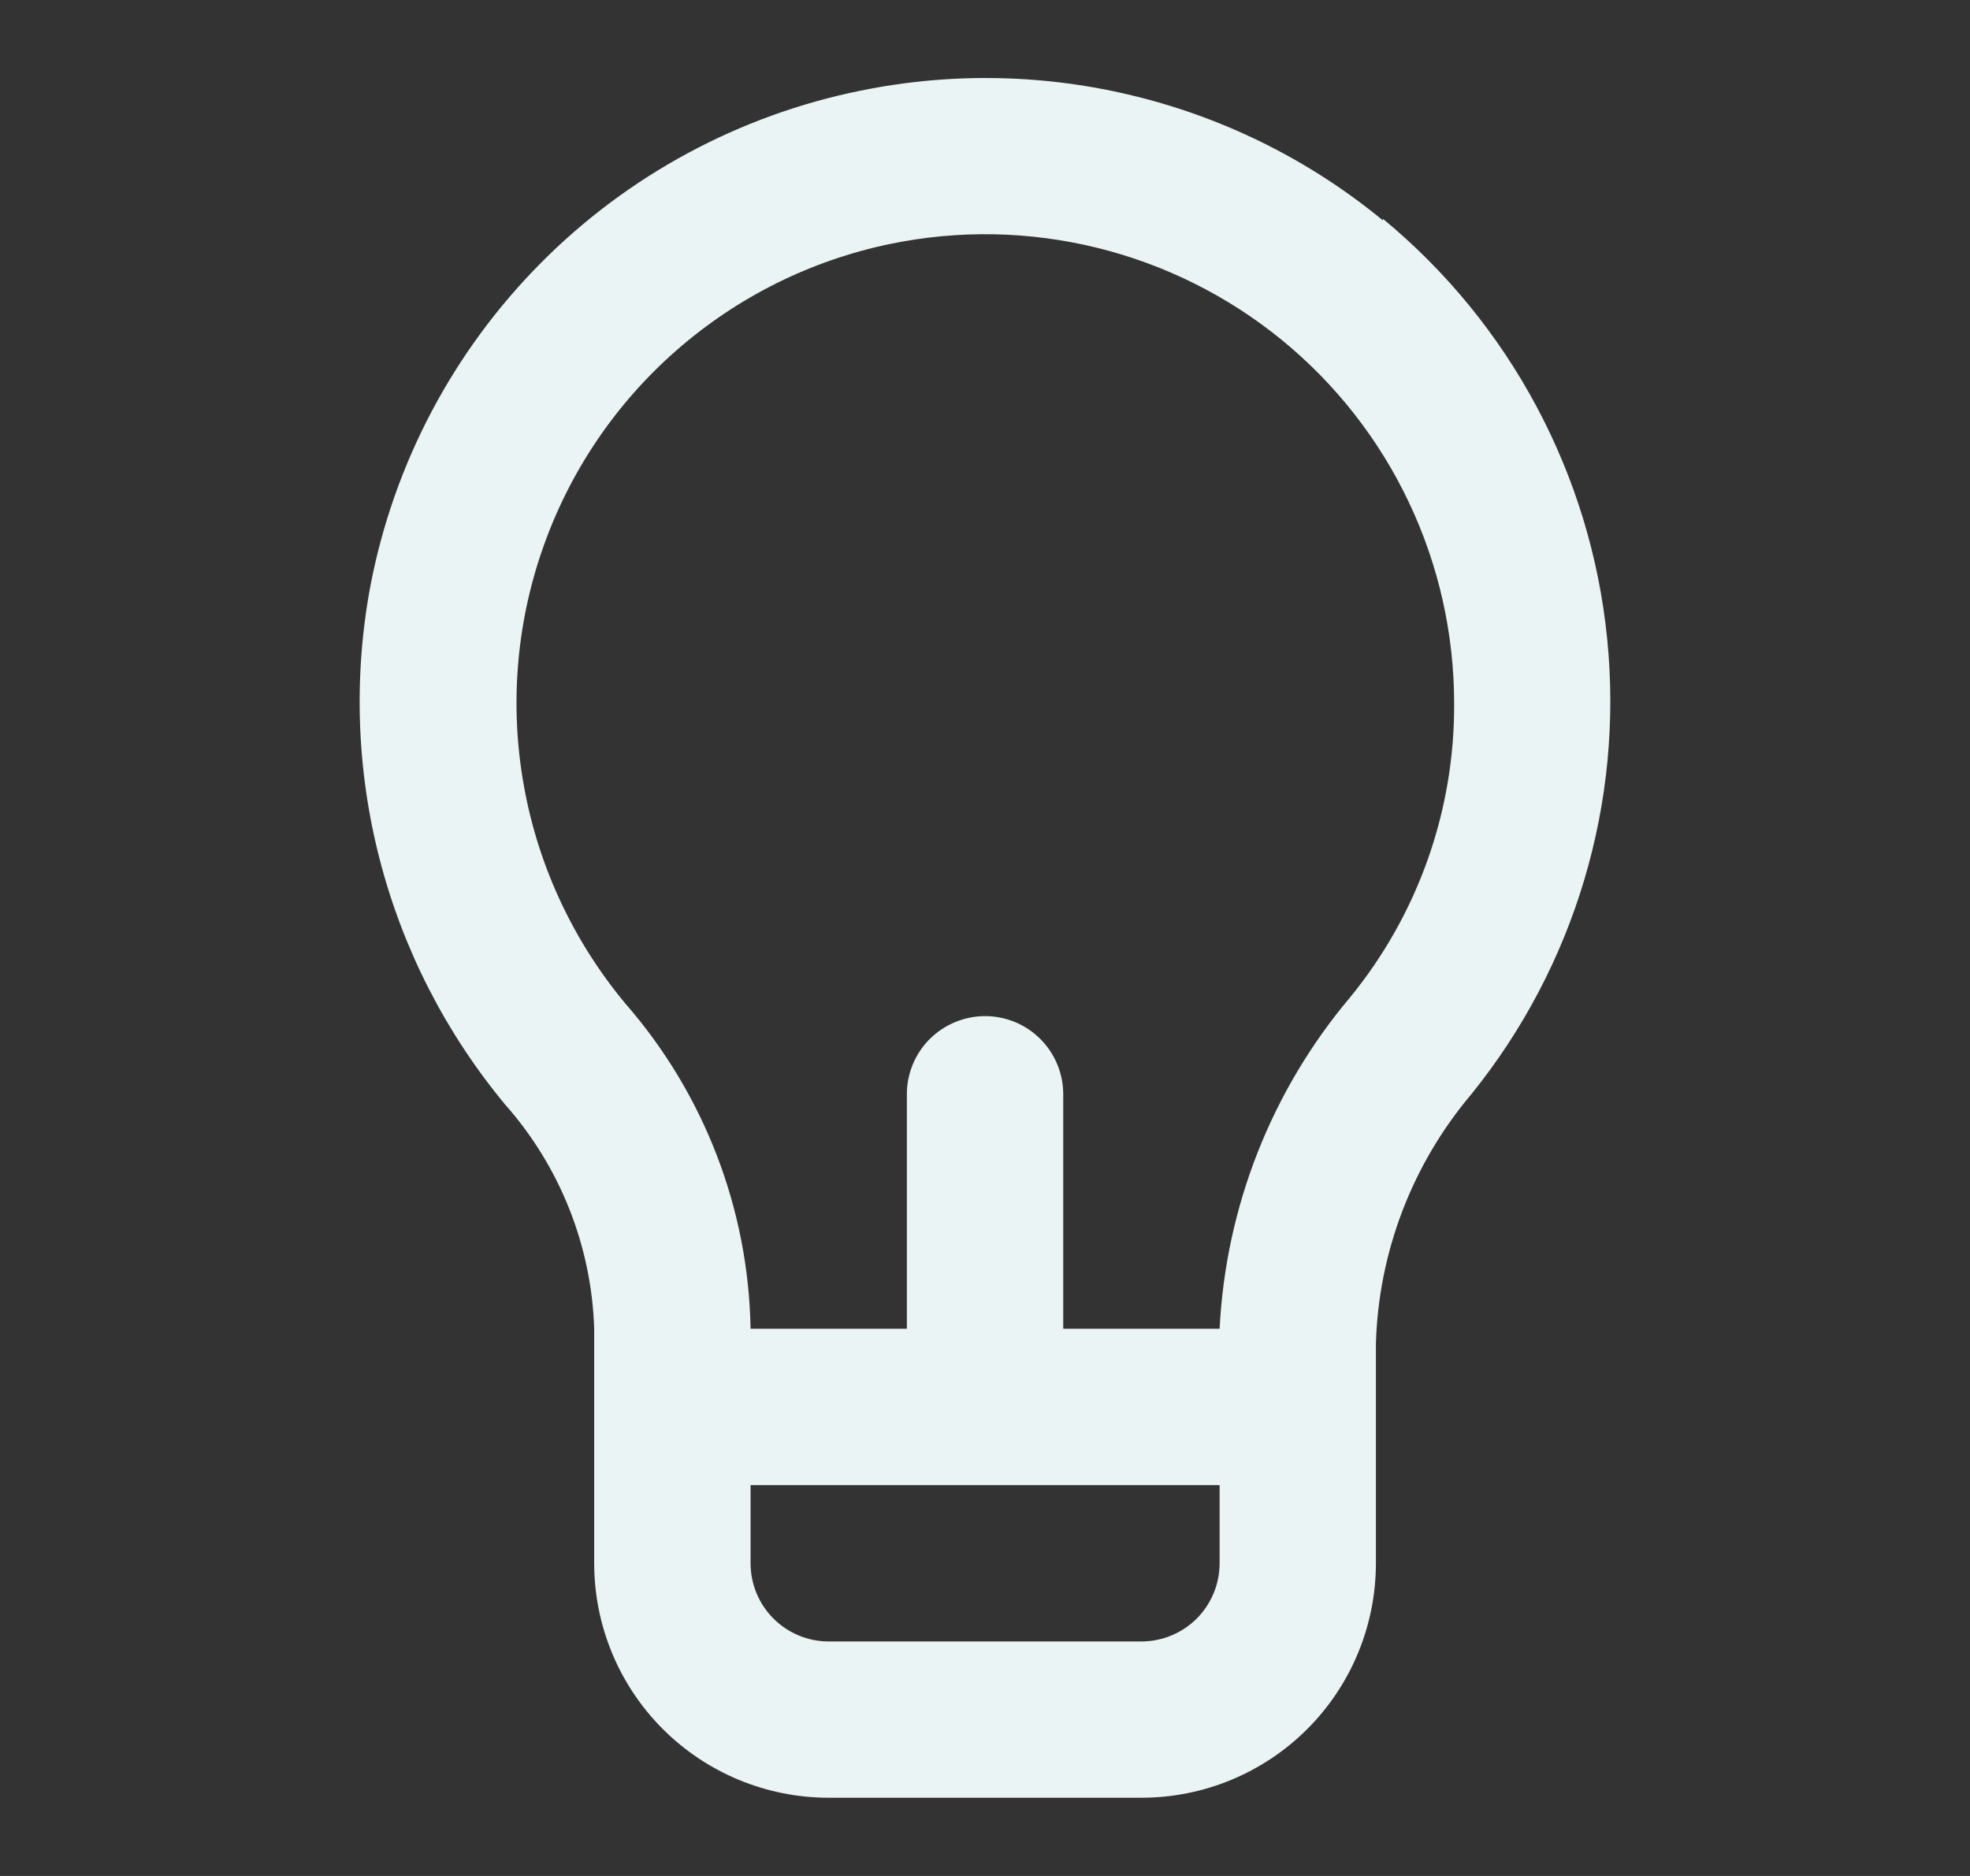 <svg width="21" height="20" viewBox="0 0 21 20" fill="none" xmlns="http://www.w3.org/2000/svg">
<rect x="0" y="0" width="21" height="20" fill="#333333" stroke="none"/>
<path d="M14.742 2.35C13.976 1.719 13.078 1.268 12.115 1.029C11.152 0.789 10.148 0.768 9.176 0.966C7.881 1.228 6.693 1.868 5.763 2.806C4.833 3.744 4.202 4.936 3.951 6.233C3.767 7.205 3.8 8.206 4.048 9.164C4.296 10.122 4.752 11.013 5.384 11.775C5.97 12.437 6.306 13.283 6.334 14.166V16.666C6.334 17.329 6.597 17.965 7.066 18.434C7.535 18.903 8.171 19.166 8.834 19.166H12.167C12.83 19.166 13.466 18.903 13.935 18.434C14.404 17.965 14.667 17.329 14.667 16.666V14.325C14.695 13.349 15.054 12.412 15.684 11.666C16.788 10.3 17.309 8.554 17.132 6.806C16.956 5.058 16.097 3.451 14.742 2.333V2.35ZM13.001 16.666C13.001 16.887 12.913 17.099 12.757 17.256C12.6 17.412 12.388 17.5 12.167 17.5H8.834C8.613 17.5 8.401 17.412 8.245 17.256C8.088 17.099 8.001 16.887 8.001 16.666V15.833H13.001V16.666ZM14.392 10.633C13.554 11.627 13.066 12.868 13.001 14.166H11.334V11.666C11.334 11.445 11.246 11.233 11.09 11.077C10.934 10.921 10.722 10.833 10.501 10.833C10.28 10.833 10.068 10.921 9.911 11.077C9.755 11.233 9.667 11.445 9.667 11.666V14.166H8.001C7.979 12.89 7.506 11.662 6.667 10.7C6.114 10.036 5.741 9.241 5.587 8.391C5.432 7.541 5.5 6.665 5.785 5.849C6.069 5.034 6.56 4.305 7.21 3.736C7.86 3.166 8.646 2.775 9.492 2.6C10.219 2.45 10.971 2.464 11.692 2.641C12.413 2.818 13.085 3.153 13.661 3.622C14.236 4.091 14.7 4.683 15.018 5.354C15.336 6.024 15.501 6.757 15.501 7.5C15.507 8.641 15.115 9.749 14.392 10.633Z" fill="#EAF4F4"/>
</svg>
